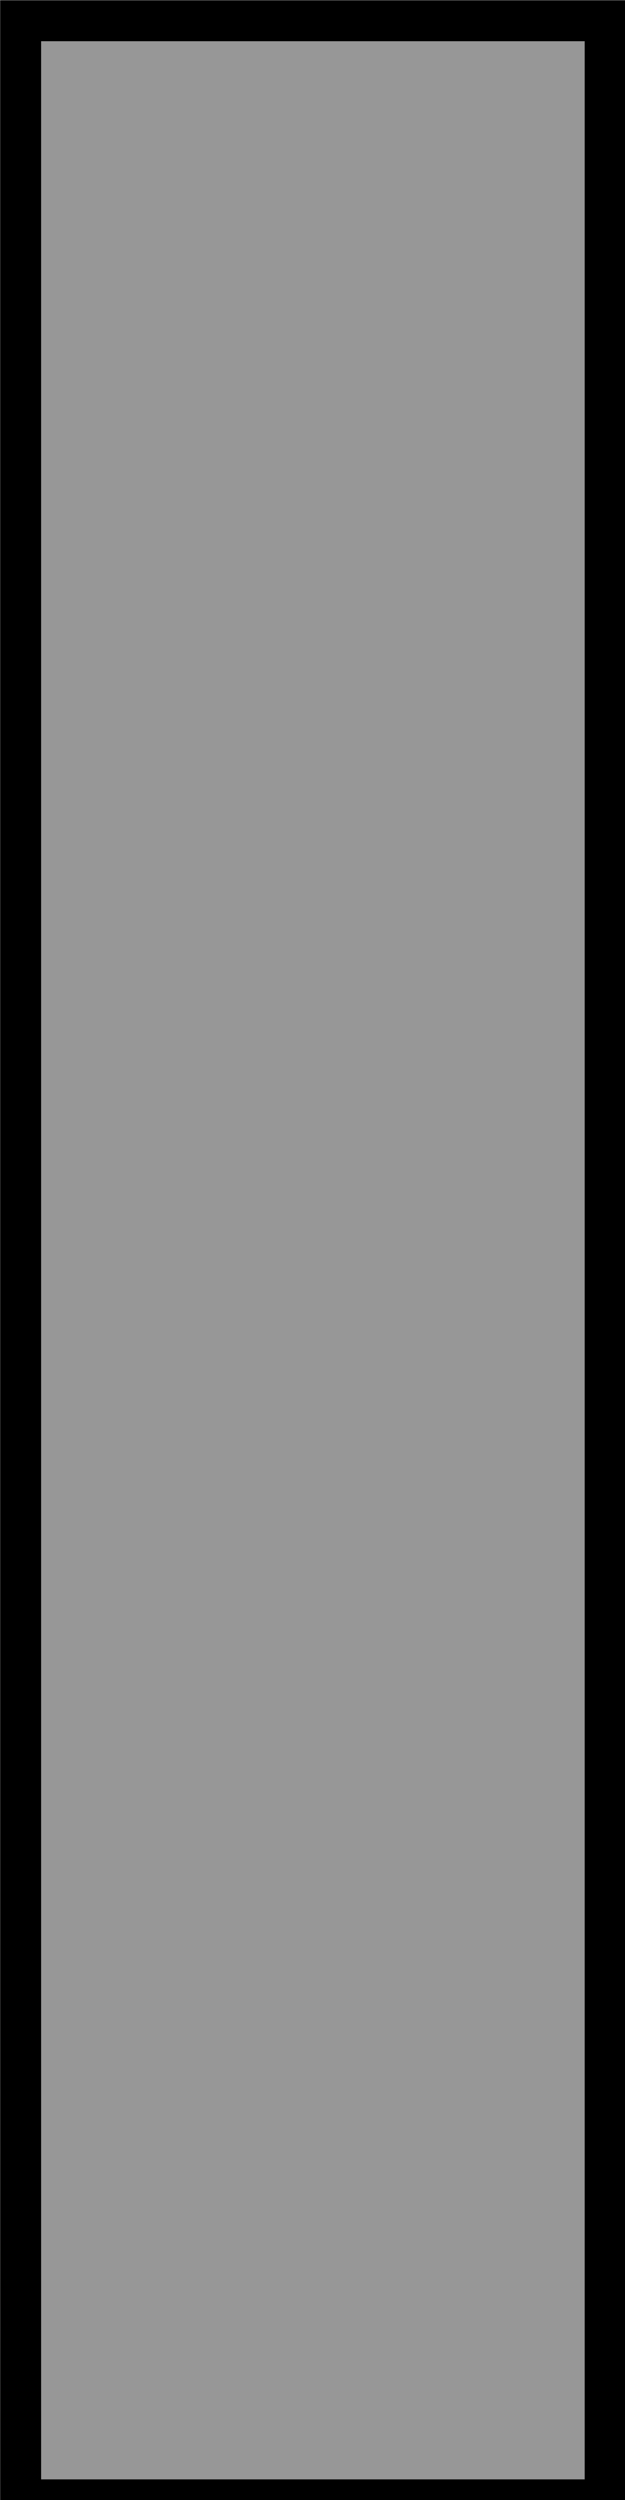<?xml version="1.0" encoding="UTF-8" standalone="no"?>
<svg
   xmlns:dc="http://purl.org/dc/elements/1.1/"
   xmlns:cc="http://creativecommons.org/ns#"
   xmlns:rdf="http://www.w3.org/1999/02/22-rdf-syntax-ns#"
   xmlns:svg="http://www.w3.org/2000/svg"
   xmlns="http://www.w3.org/2000/svg"
   width="18"
   height="72"
   viewBox="0 0 4.762 19.05"
   version="1.1"
   id="svg3728">
  <defs
     id="defs3722" />
  <path
     style="fill:#979797;fill-opacity:1;stroke:#000000;stroke-width:0.312;stroke-miterlimit:4;stroke-dasharray:none;stroke-opacity:1"
     d="M 0.157,0.158 H 4.611 V 19.049 H 0.157 Z"
     id="rect971" />
</svg>
